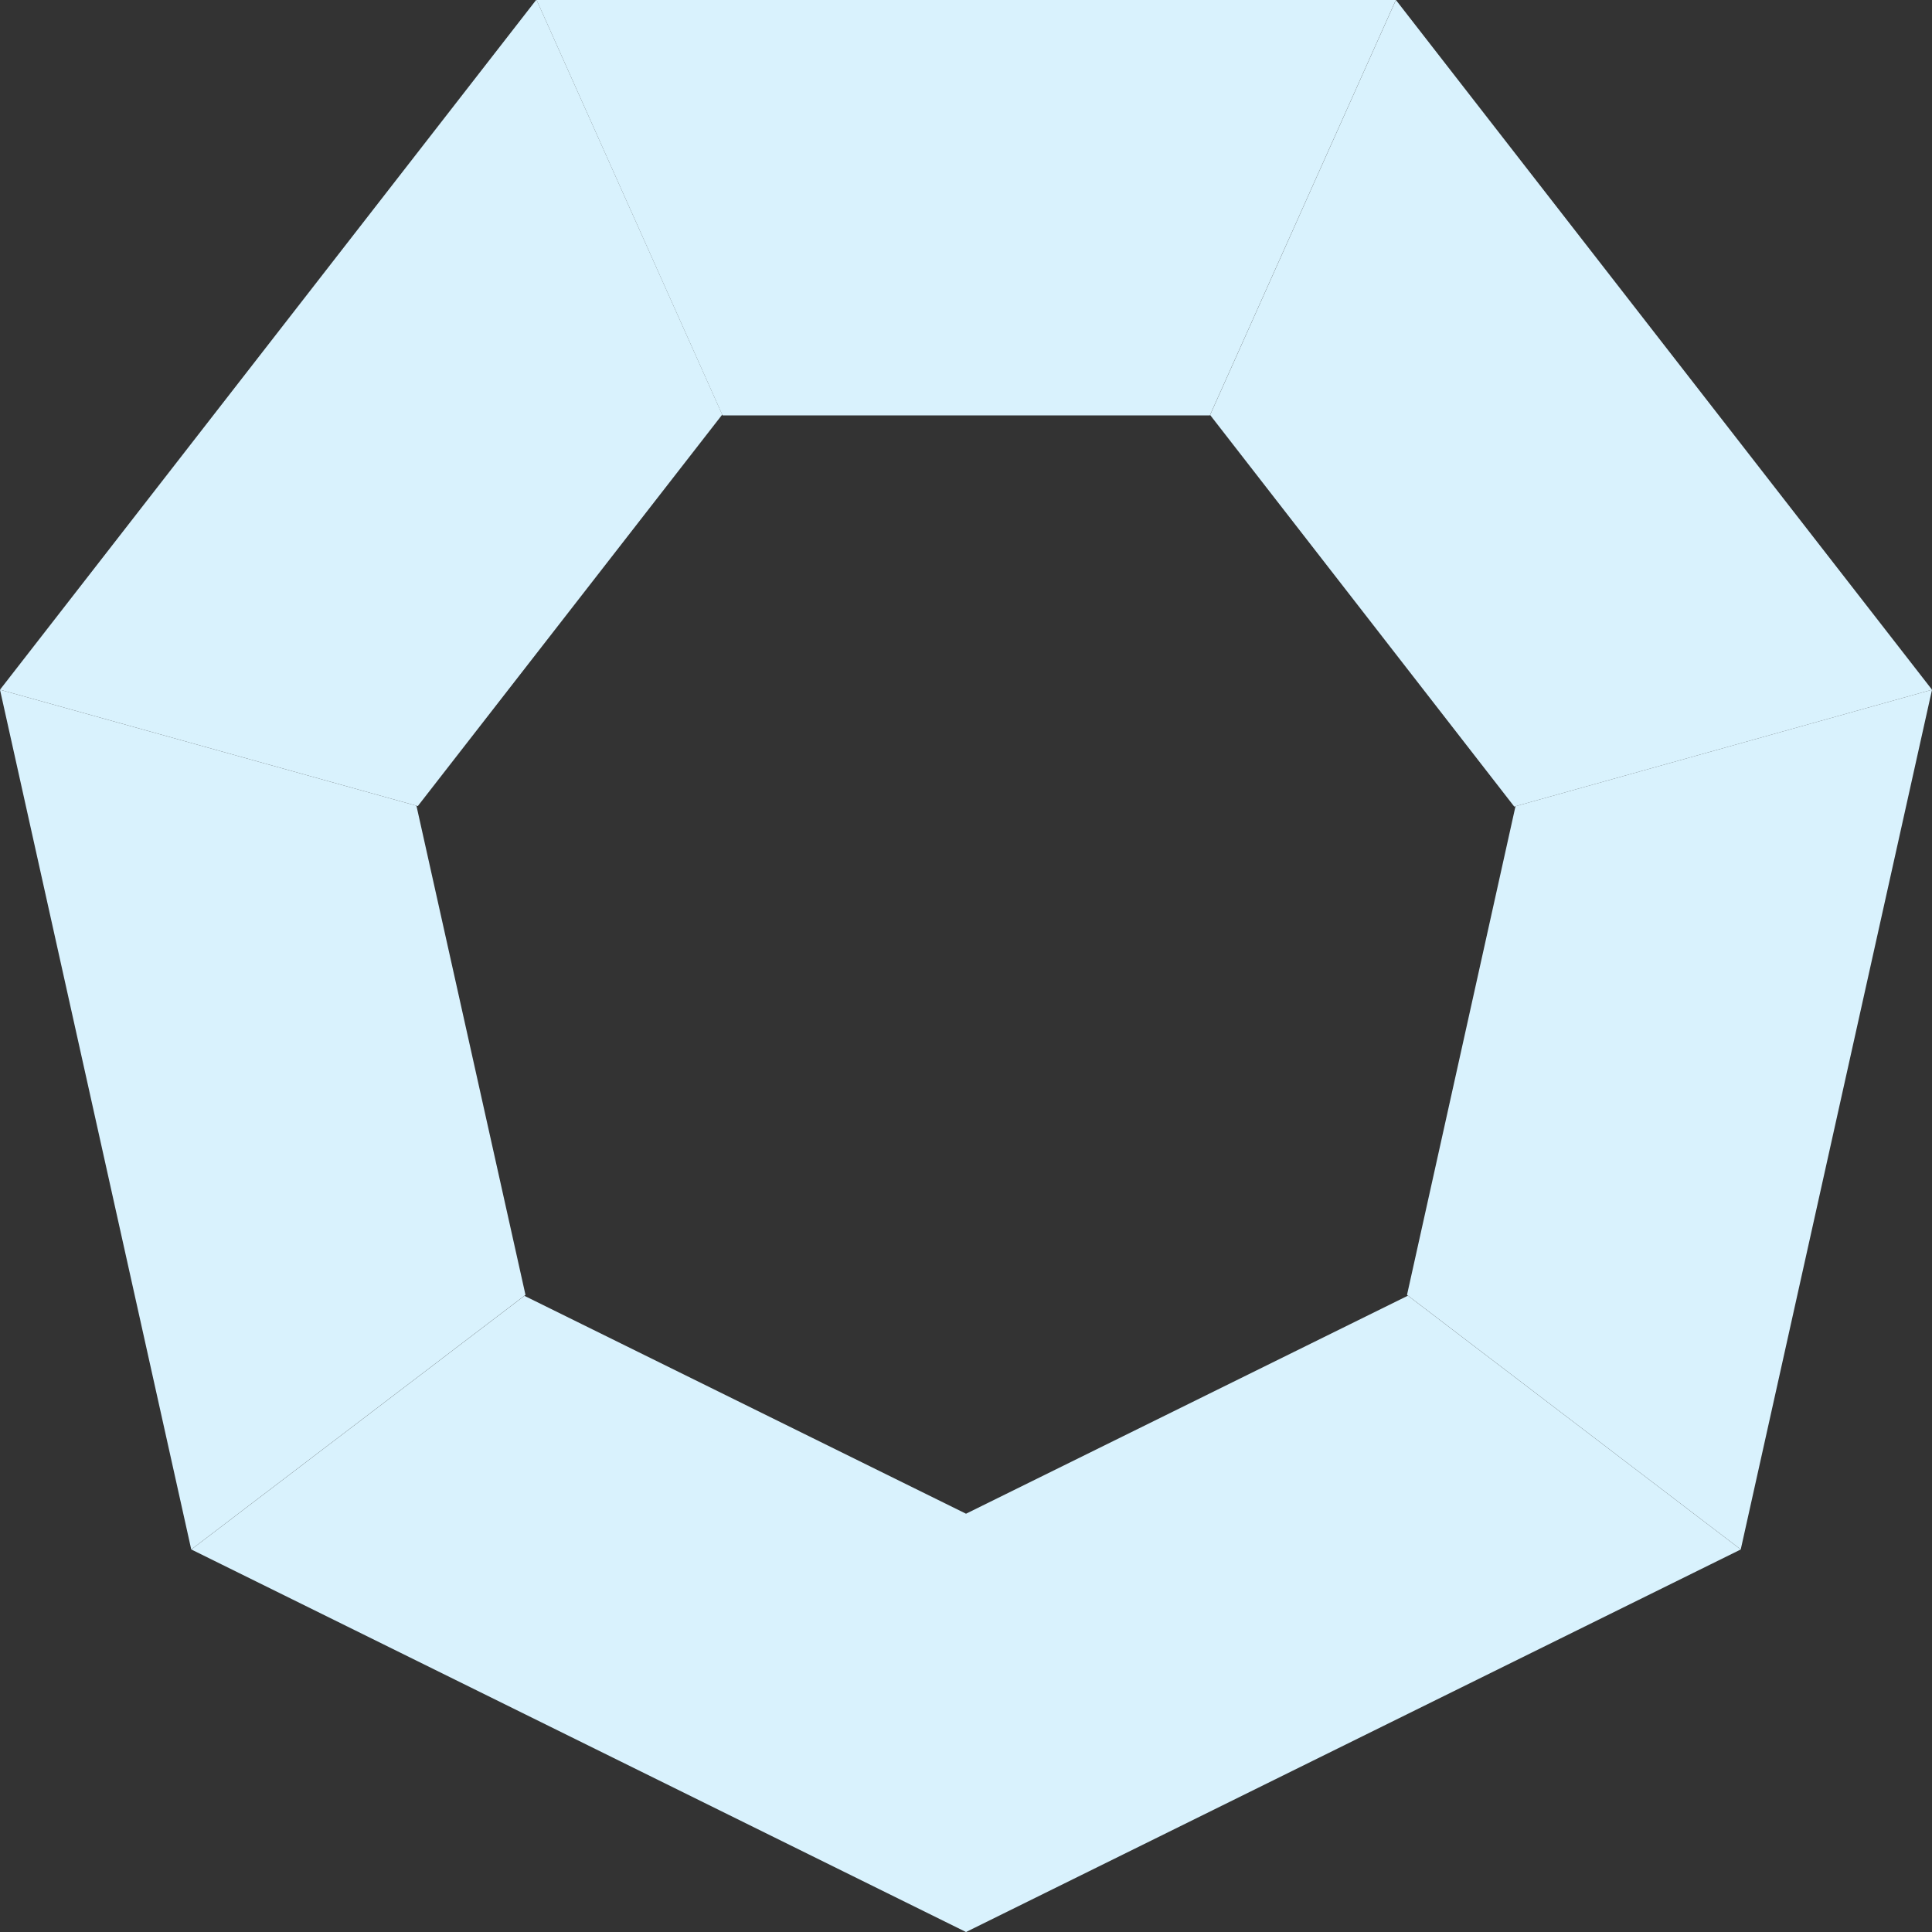 <svg width="40" height="40" viewBox="0 0 40 40" fill="none" xmlns="http://www.w3.org/2000/svg">
<rect x="0" y="0" width="40" height="40" fill="#333333" stroke="none"/>
<path d="M29.017 0.964L39.149 13.999L31.54 16.128L25.633 8.522L29.017 0.964Z" fill="#D9F2FD" stroke="#D9F2FD"/>
<path d="M11.881 0.5H28.128L24.725 8.1H15.283L11.881 0.5Z" fill="#D9F2FD" stroke="#D9F2FD"/>
<path d="M10.99 0.956L14.374 8.514L8.461 16.118L0.852 13.998L10.99 0.956Z" fill="#D9F2FD" stroke="#D9F2FD"/>
<path d="M35.096 31.989L20.5 39.196V31.651L29.093 27.411L35.096 31.989Z" fill="#D9F2FD" stroke="#D9F2FD"/>
<path d="M0.669 14.985L8.199 17.083L10.322 26.606L4.278 31.209L0.669 14.985Z" fill="#D9F2FD" stroke="#D9F2FD"/>
<path d="M19.501 39.196L4.906 31.989L10.914 27.414L19.501 31.651V39.196Z" fill="#D9F2FD" stroke="#D9F2FD"/>
<path d="M29.688 26.606L31.8 17.093L39.331 14.986L35.722 31.208L29.688 26.606Z" fill="#D9F2FD" stroke="#D9F2FD"/>
</svg>
